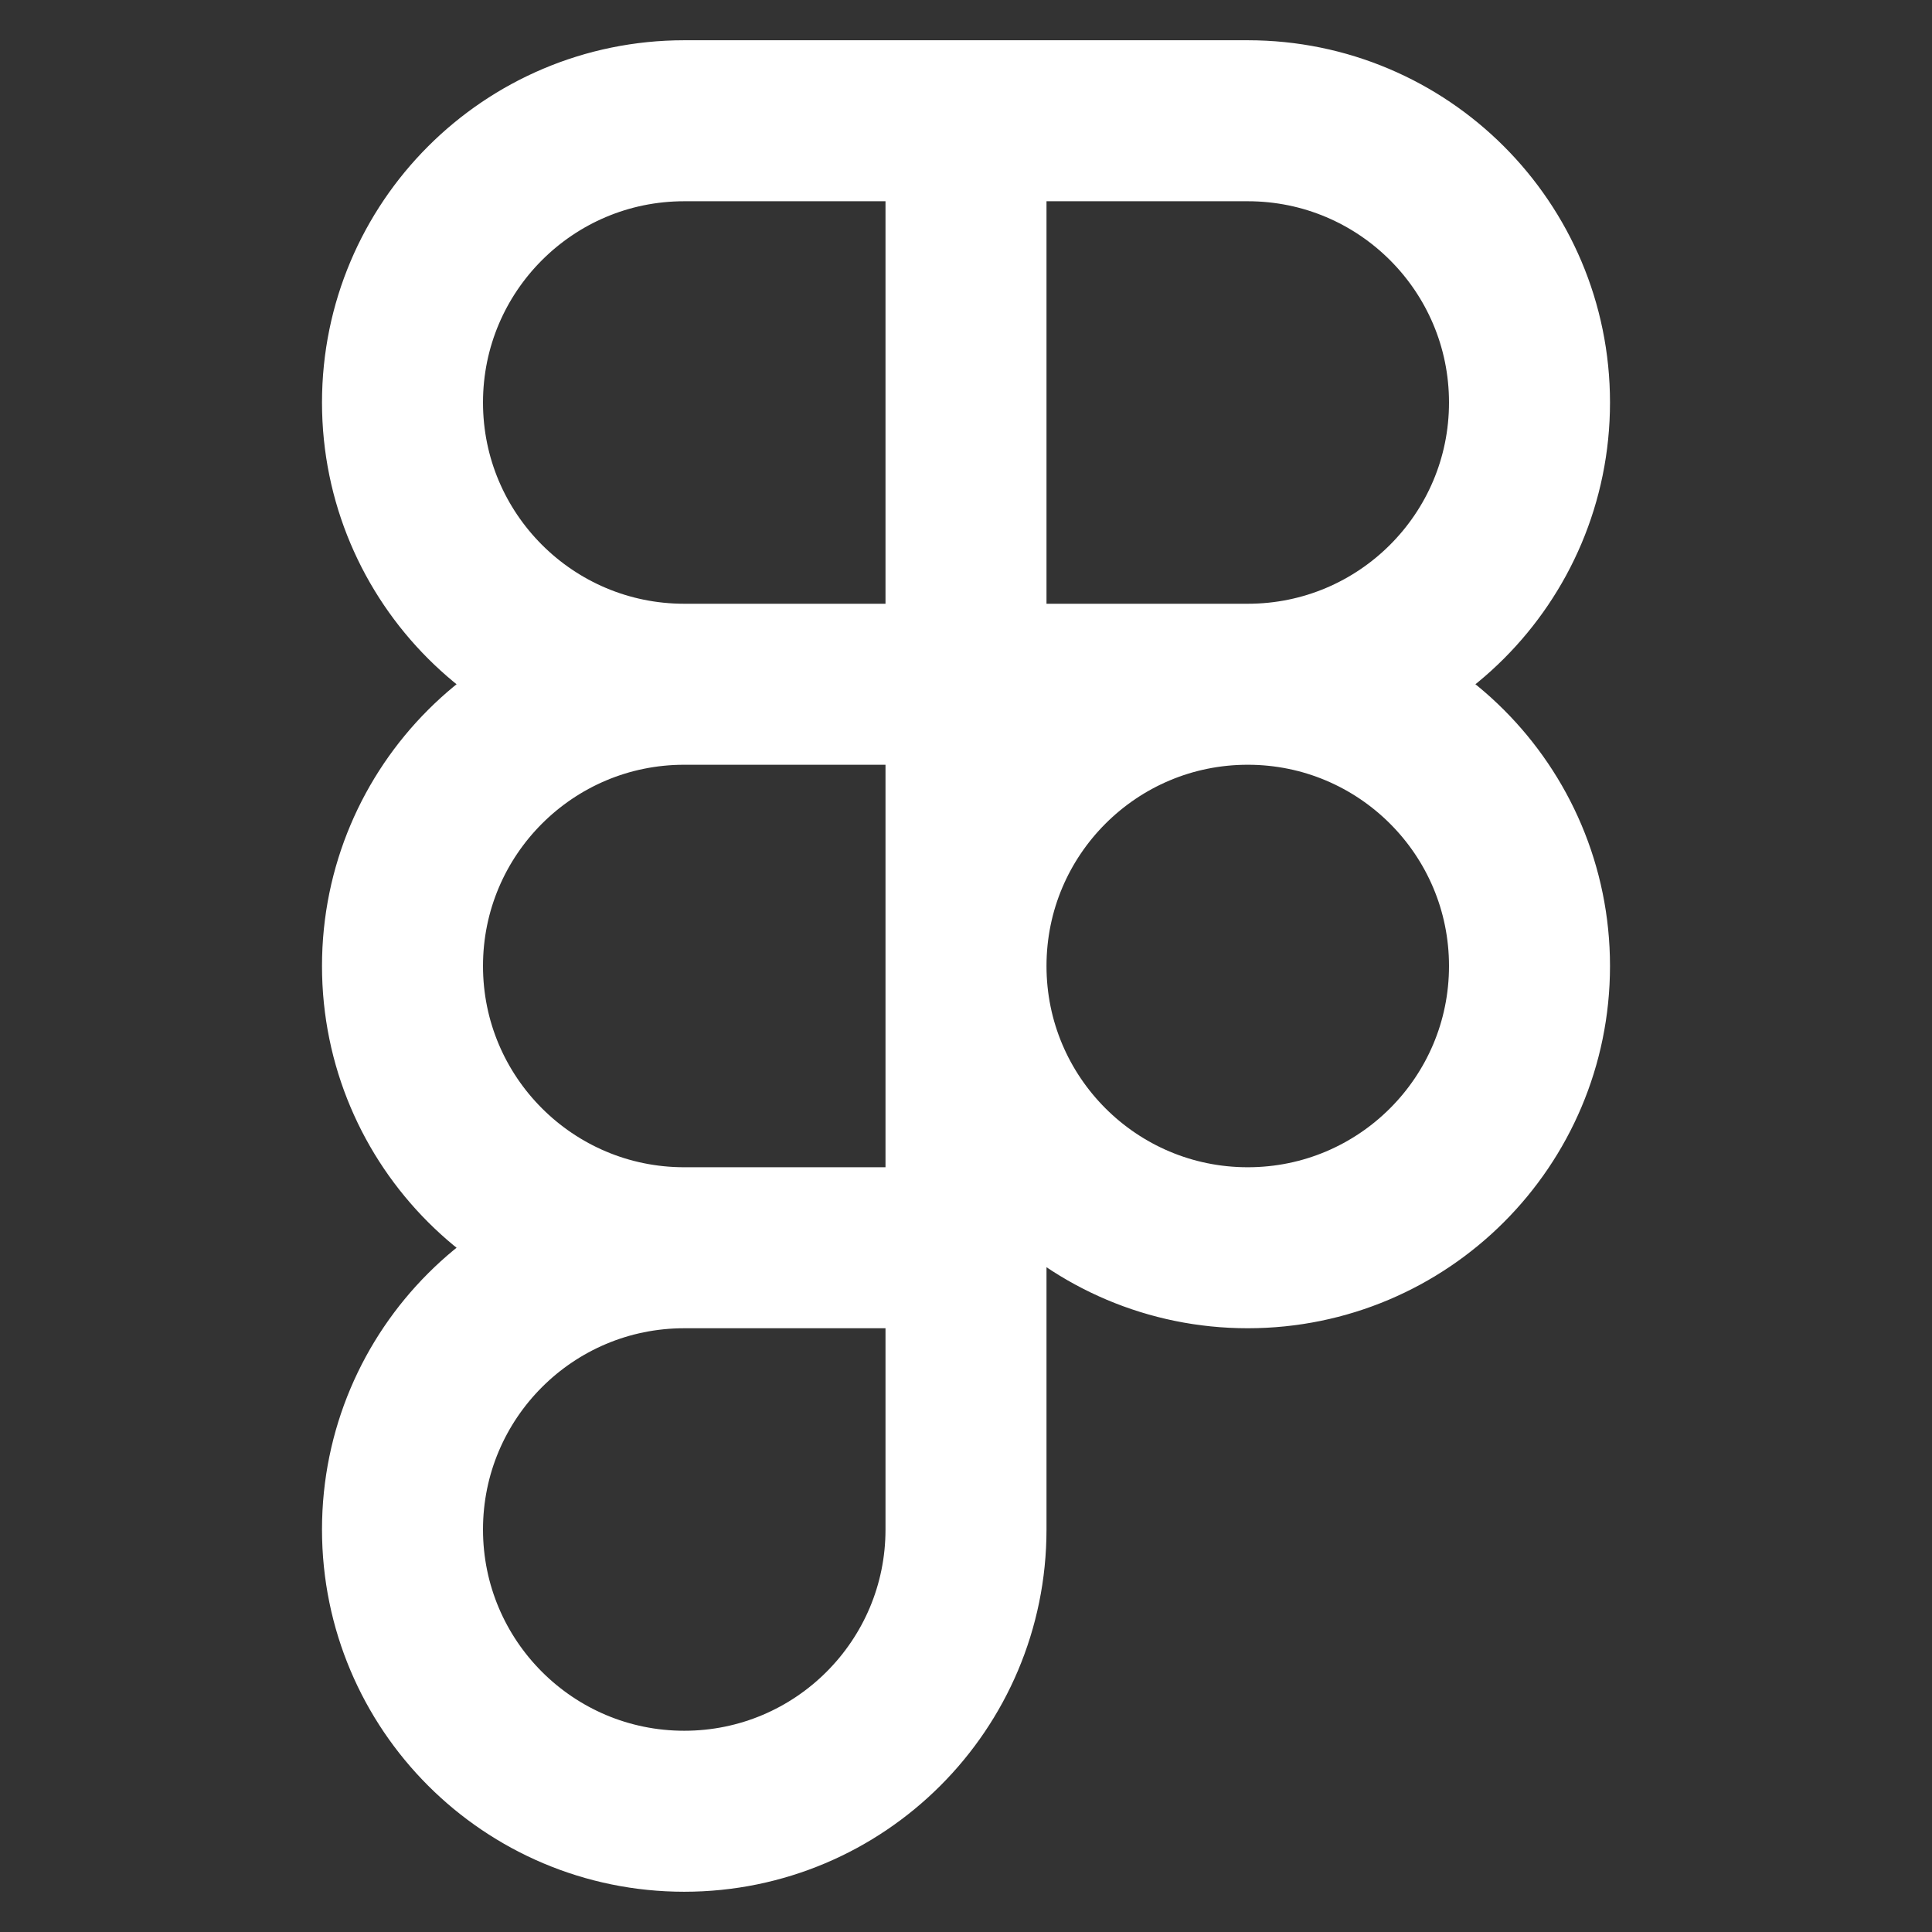 <!DOCTYPE svg PUBLIC "-//W3C//DTD SVG 1.1//EN" "http://www.w3.org/Graphics/SVG/1.1/DTD/svg11.dtd">
<!-- Uploaded to: SVG Repo, www.svgrepo.com, Transformed by: SVG Repo Mixer Tools -->
<svg width="800px" height="800px" viewBox="0 0 24 24" fill="none" xmlns="http://www.w3.org/2000/svg">
<rect x="0" y="0" width="24" height="24" fill="#333333" stroke="none"/>
<g id="SVGRepo_bgCarrier" stroke-width="0"/>
<g id="SVGRepo_tracerCarrier" stroke-linecap="round" stroke-linejoin="round"/>
<g id="SVGRepo_iconCarrier"> <path d="M12 1.5H8.5C6.567 1.5 5 3.067 5 5C5 6.933 6.567 8.5 8.5 8.5M12 1.5V8.5M12 1.5H15.5C17.433 1.5 19 3.067 19 5C19 6.933 17.433 8.5 15.5 8.5M12 8.5H8.5M12 8.5V15.5M12 8.5H15.5M8.5 8.5C6.567 8.5 5 10.067 5 12C5 13.933 6.567 15.5 8.5 15.5M12 15.5H8.5M12 15.5V19C12 20.933 10.433 22.5 8.5 22.5C6.567 22.5 5 20.933 5 19C5 17.067 6.567 15.5 8.5 15.5M15.5 8.5C17.433 8.5 19 10.067 19 12C19 13.933 17.433 15.5 15.5 15.5C13.567 15.5 12 13.933 12 12C12 10.067 13.567 8.5 15.5 8.5Z" stroke="#ffffff" stroke-width="2" stroke-linecap="round" stroke-linejoin="round"/> </g>
</svg>